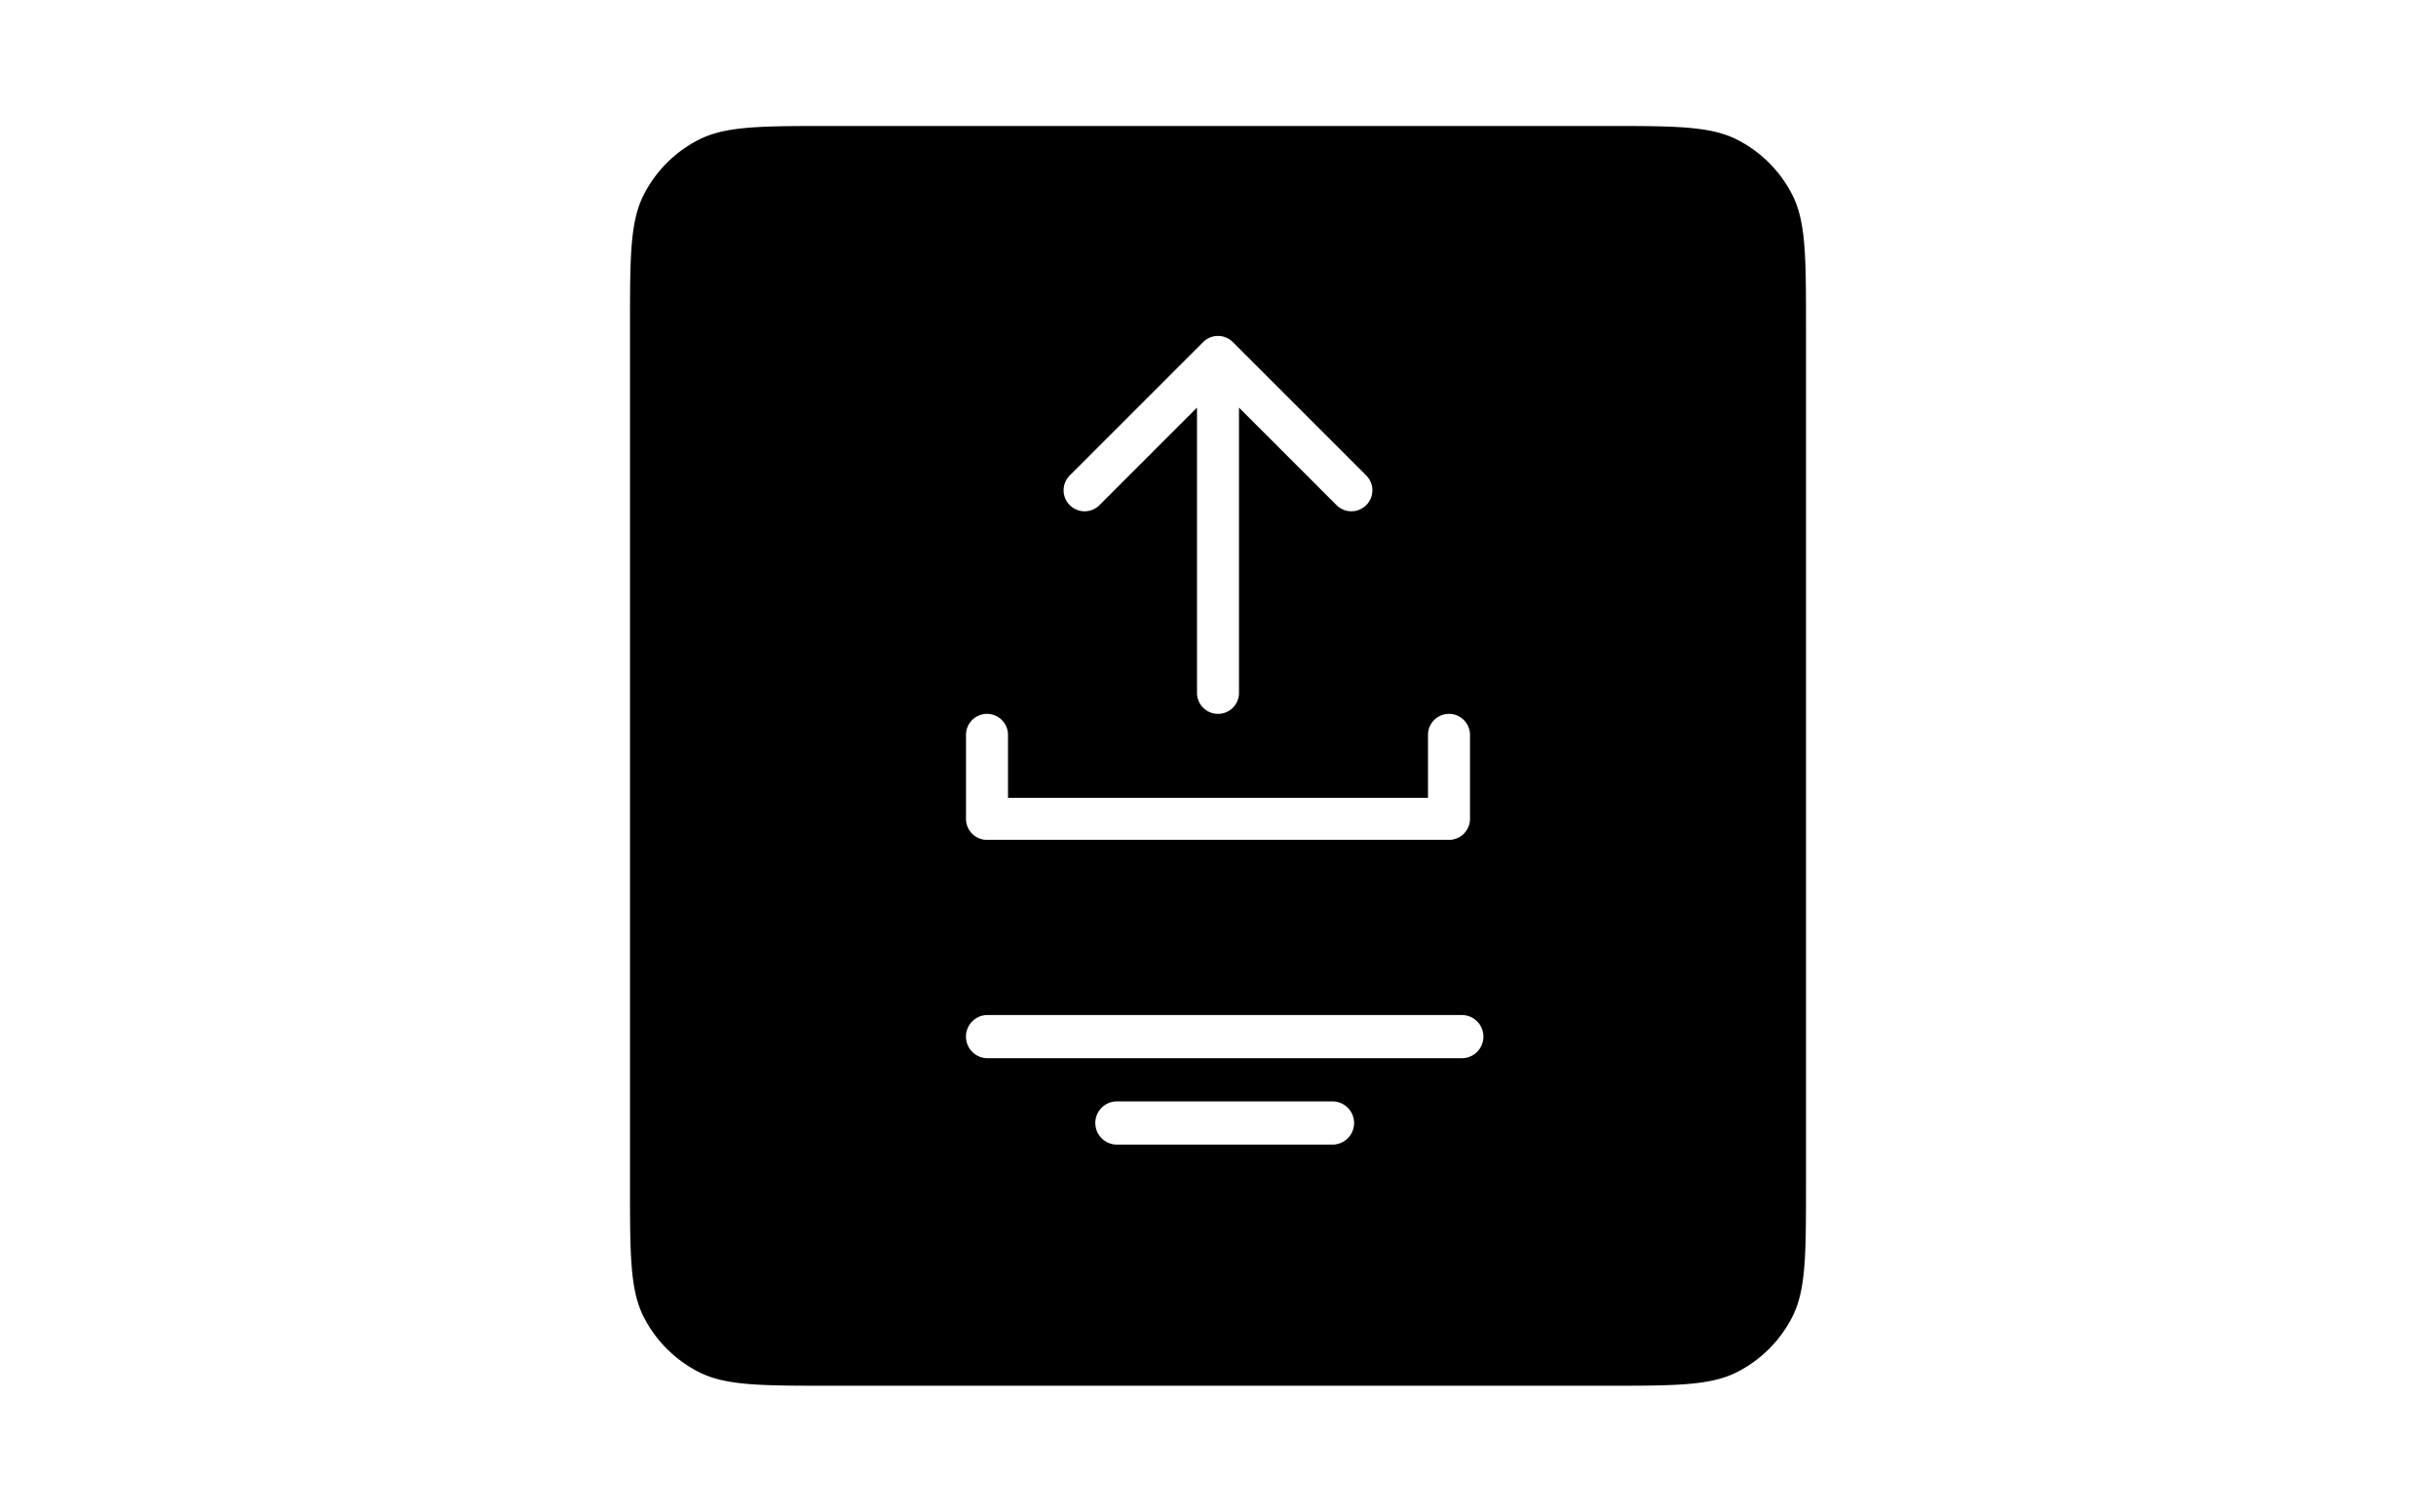       <svg
        width="116"
        height="72"
        fill="none"
        xmlns="http://www.w3.org/2000/svg"
      >
        <path
          fill-rule="evenodd"
          clip-rule="evenodd"
          d="M30.654 9.276C30 10.56 30 12.24 30 15.6v40.8c0 3.36 0 5.04.654 6.324a6 6 0 0 0 2.622 2.622C34.56 66 36.24 66 39.6 66h36.8c3.36 0 5.04 0 6.324-.654a6 6 0 0 0 2.622-2.622C86 61.44 86 59.76 86 56.4V15.6c0-3.36 0-5.04-.654-6.324a6 6 0 0 0-2.622-2.622C81.44 6 79.76 6 76.4 6H39.6c-3.36 0-5.04 0-6.324.654a6 6 0 0 0-2.622 2.622Zm26.639 7.017-6.364 6.364a1 1 0 0 0 1.414 1.414L57 19.414V33a1 1 0 1 0 2 0V19.414l4.657 4.657a1 1 0 0 0 1.414-1.414l-6.364-6.364a1 1 0 0 0-1.414 0ZM46 39v-4a1 1 0 1 1 2 0v3h20v-3a1 1 0 1 1 2 0v4a1 1 0 0 1-1 1H47a1 1 0 0 1-1-1Zm1.027 9.343a1.028 1.028 0 0 0 0 2.057H69.61a1.028 1.028 0 0 0 0-2.057H47.027Zm6.159 4.114a1.028 1.028 0 0 0 0 2.057h10.266a1.028 1.028 0 0 0 0-2.057H53.186Z"
          fill="currentColor"
        ></path>
      </svg>